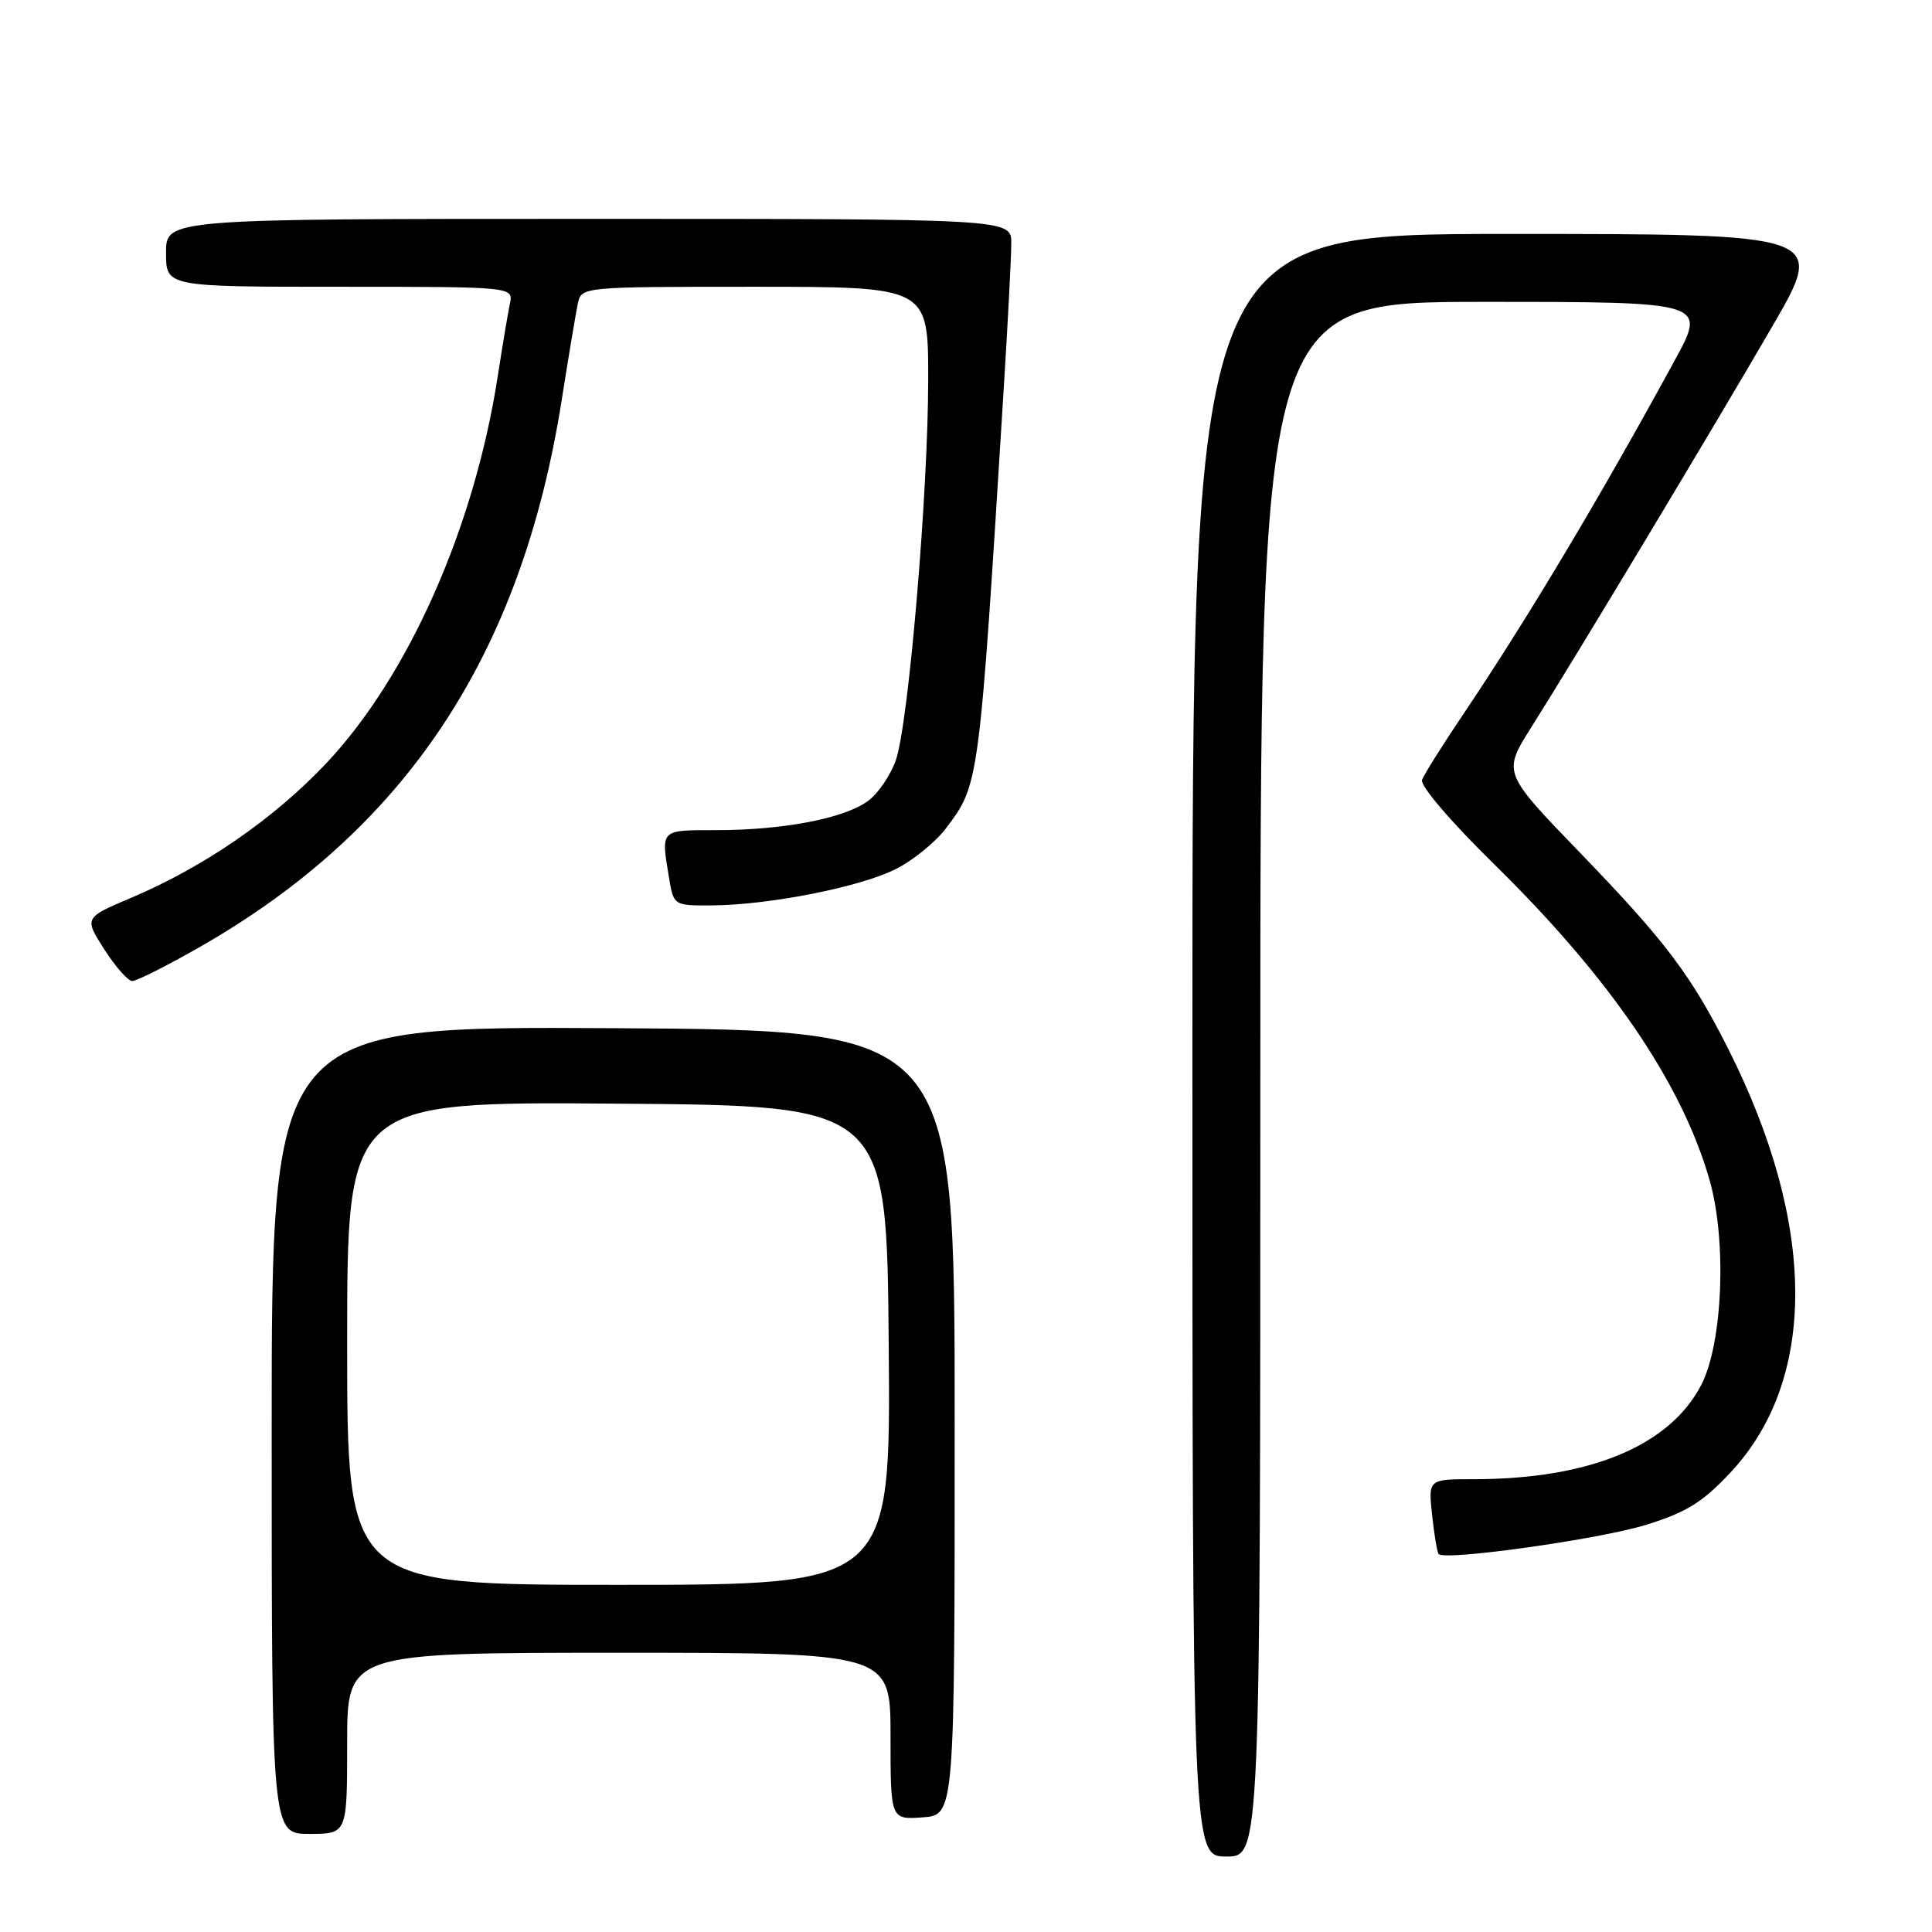 <?xml version="1.0" encoding="UTF-8" standalone="no"?>
<!DOCTYPE svg PUBLIC "-//W3C//DTD SVG 1.1//EN" "http://www.w3.org/Graphics/SVG/1.1/DTD/svg11.dtd" >
<svg xmlns="http://www.w3.org/2000/svg" xmlns:xlink="http://www.w3.org/1999/xlink" version="1.1" viewBox="0 0 256 256">
 <g >
 <path fill="currentColor"
d=" M 167.00 143.00 C 167.00 40.00 167.00 40.00 196.57 40.00 C 226.14 40.00 226.14 40.00 221.91 47.75 C 212.04 65.86 202.31 82.14 193.82 94.75 C 191.13 98.74 188.71 102.60 188.43 103.33 C 188.14 104.09 192.20 108.84 198.04 114.57 C 213.35 129.60 222.85 143.52 226.52 156.34 C 228.83 164.38 228.28 177.99 225.43 183.50 C 221.25 191.59 210.61 196.00 195.29 196.00 C 189.25 196.00 189.25 196.00 189.76 200.75 C 190.04 203.36 190.43 205.69 190.63 205.92 C 191.45 206.84 211.94 203.96 218.11 202.05 C 223.45 200.40 225.60 199.07 229.30 195.11 C 240.84 182.78 240.73 162.26 229.01 139.00 C 224.08 129.21 220.67 124.70 209.40 113.03 C 199.12 102.39 199.12 102.39 202.86 96.44 C 208.86 86.94 227.10 56.58 234.84 43.25 C 241.94 31.00 241.94 31.00 199.97 31.00 C 158.00 31.00 158.00 31.00 158.00 138.50 C 158.00 246.00 158.00 246.00 162.50 246.00 C 167.00 246.00 167.00 246.00 167.00 143.00 Z  M 46.00 231.00 C 46.00 219.00 46.00 219.00 82.00 219.00 C 118.00 219.00 118.00 219.00 118.00 230.06 C 118.00 241.11 118.00 241.11 122.25 240.81 C 126.50 240.50 126.50 240.50 126.50 188.50 C 126.50 136.50 126.50 136.50 81.25 136.24 C 36.00 135.98 36.00 135.98 36.00 189.49 C 36.00 243.00 36.00 243.00 41.00 243.00 C 46.00 243.00 46.00 243.00 46.00 231.00 Z  M 26.34 125.56 C 53.78 109.92 69.09 86.83 74.43 53.00 C 75.34 47.22 76.30 41.49 76.56 40.25 C 77.04 38.00 77.04 38.00 100.02 38.00 C 123.00 38.00 123.00 38.00 122.99 50.25 C 122.99 65.18 120.41 95.62 118.73 100.65 C 118.05 102.66 116.38 105.14 115.00 106.14 C 111.86 108.45 103.77 110.00 94.86 110.00 C 87.44 110.00 87.58 109.85 88.64 116.25 C 89.26 120.00 89.26 120.00 94.38 119.97 C 102.00 119.91 114.07 117.52 118.75 115.13 C 121.03 113.97 123.99 111.55 125.34 109.76 C 129.76 103.91 129.73 104.15 132.97 51.97 C 133.54 42.88 134.00 34.00 134.00 32.22 C 134.00 29.00 134.00 29.00 78.00 29.00 C 22.00 29.00 22.00 29.00 22.00 33.50 C 22.00 38.00 22.00 38.00 45.02 38.00 C 68.04 38.00 68.04 38.00 67.56 40.25 C 67.30 41.49 66.57 45.88 65.93 50.00 C 62.83 69.95 54.10 89.61 43.23 101.14 C 36.27 108.51 27.05 114.87 17.32 118.99 C 11.15 121.61 11.15 121.61 13.82 125.80 C 15.30 128.10 16.96 129.99 17.52 129.99 C 18.09 130.00 22.05 128.00 26.34 125.56 Z  M 46.00 177.99 C 46.00 145.97 46.00 145.97 81.75 146.24 C 117.50 146.50 117.50 146.50 117.76 178.25 C 118.03 210.00 118.03 210.00 82.01 210.00 C 46.00 210.00 46.00 210.00 46.00 177.99 Z "/>
</g>
</svg>